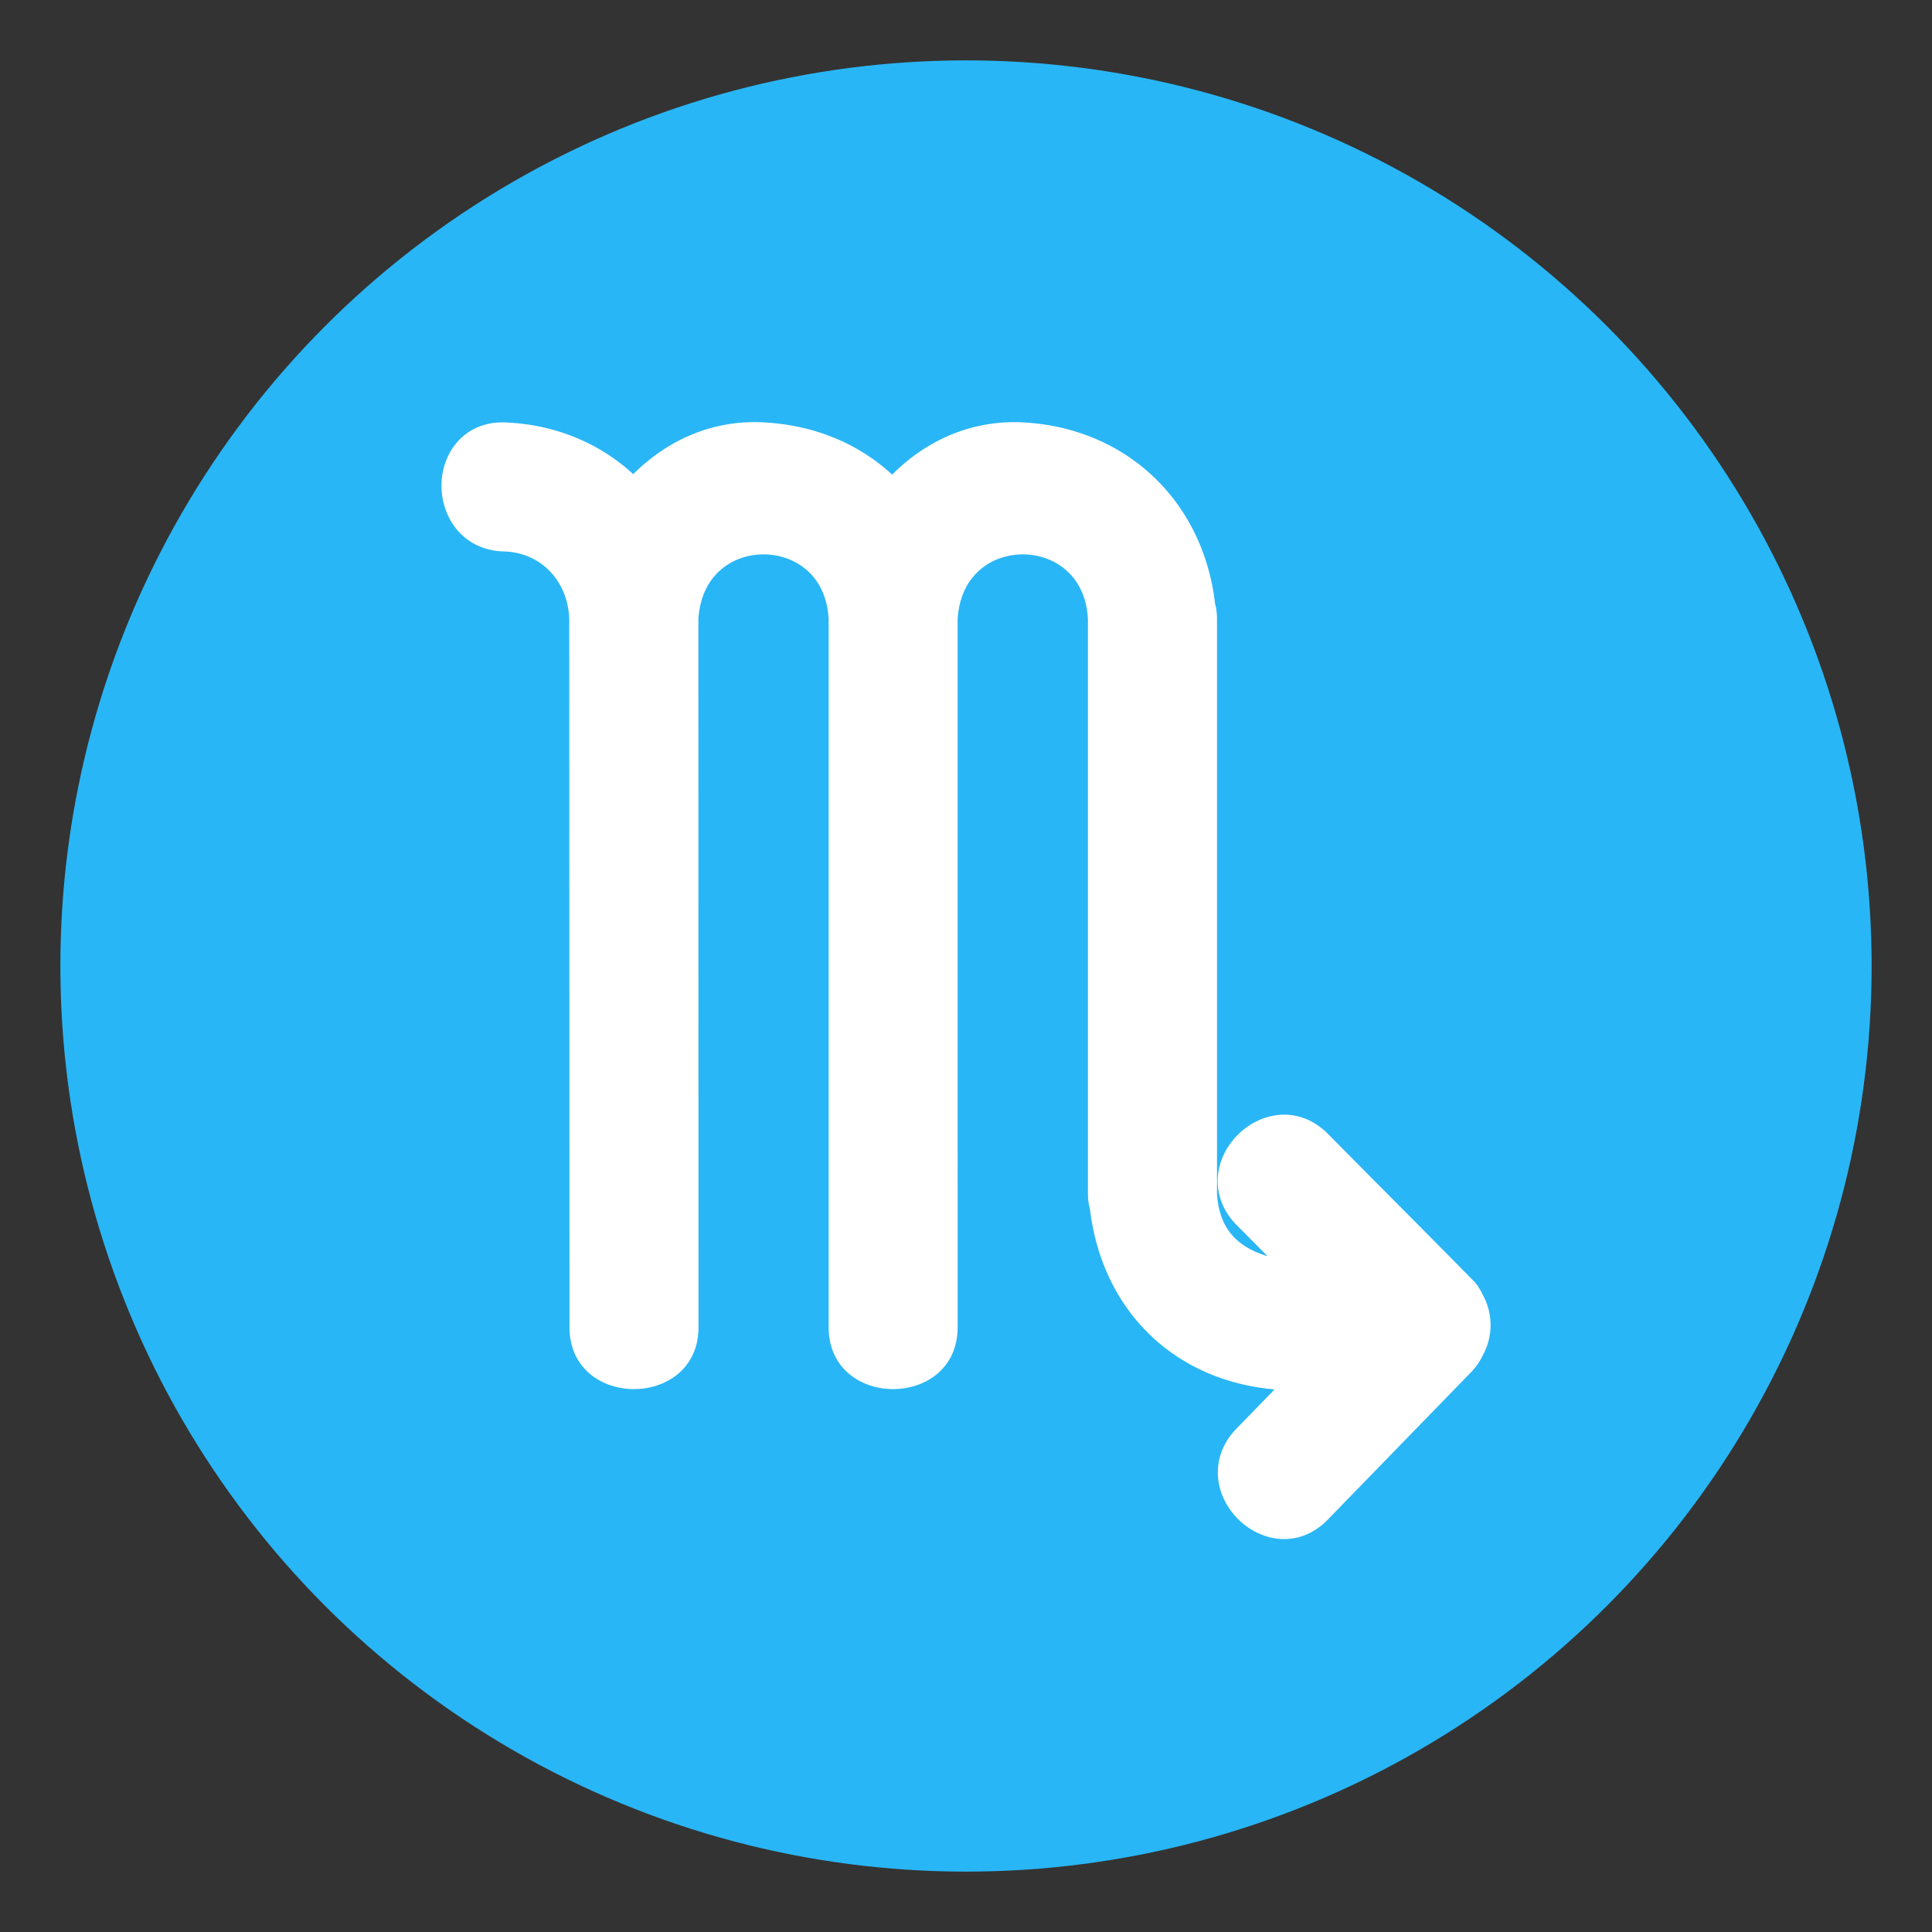<svg xmlns="http://www.w3.org/2000/svg" viewBox="0 0 64 64">
    <rect x="0" y="0" width="64" height="64" fill="#333333" stroke="none"/>
    <title>Scorpio</title>
    <circle cx="32" cy="32" r="30" fill="#29b6f6"/>
    <path fill="#fff" d="M49.128 42.91a2.066 2.066 0 0 0-.266-.43l-1.283-1.302c-1.197-1.205-2.396-2.41-3.594-3.621-.411-.413-.911-.632-1.446-.632-.854 0-1.693.582-2.041 1.416-.325.78-.151 1.617.464 2.237l1.027 1.034c-1.096-.33-1.612-.997-1.674-2.082V20.506c0-.243-.044-.442-.064-.505-.393-3.406-2.941-5.821-6.344-6.008-1.623-.091-3.157.529-4.353 1.729-1.133-1.042-2.586-1.637-4.236-1.729-1.625-.096-3.146.524-4.341 1.715-1.156-1.063-2.655-1.668-4.322-1.717-1.313 0-2.015 1.035-2.03 2.058-.016 1.071.689 2.178 2.069 2.219 1.21.031 2.121.967 2.163 2.238l.008 23.459c0 2.735 4.274 2.733 4.274 0l-.004-23.454c.089-1.482 1.147-2.146 2.157-2.146 1.018 0 2.079.67 2.158 2.141v23.459c0 2.734 4.273 2.734 4.273 0l-.001-23.433c.079-1.497 1.142-2.167 2.159-2.167s2.08.67 2.158 2.141v19.025c0 .188.025.373.066.512.399 3.368 2.79 5.695 6.117 5.983l-1.267 1.305c-.609.626-.776 1.466-.446 2.248.349.828 1.183 1.405 2.026 1.405.539 0 1.041-.224 1.451-.646l4.797-4.936.021-.03.002.001a2.01 2.01 0 0 0 .305-.46 2.081 2.081 0 0 0 .017-2.003"/>
</svg>